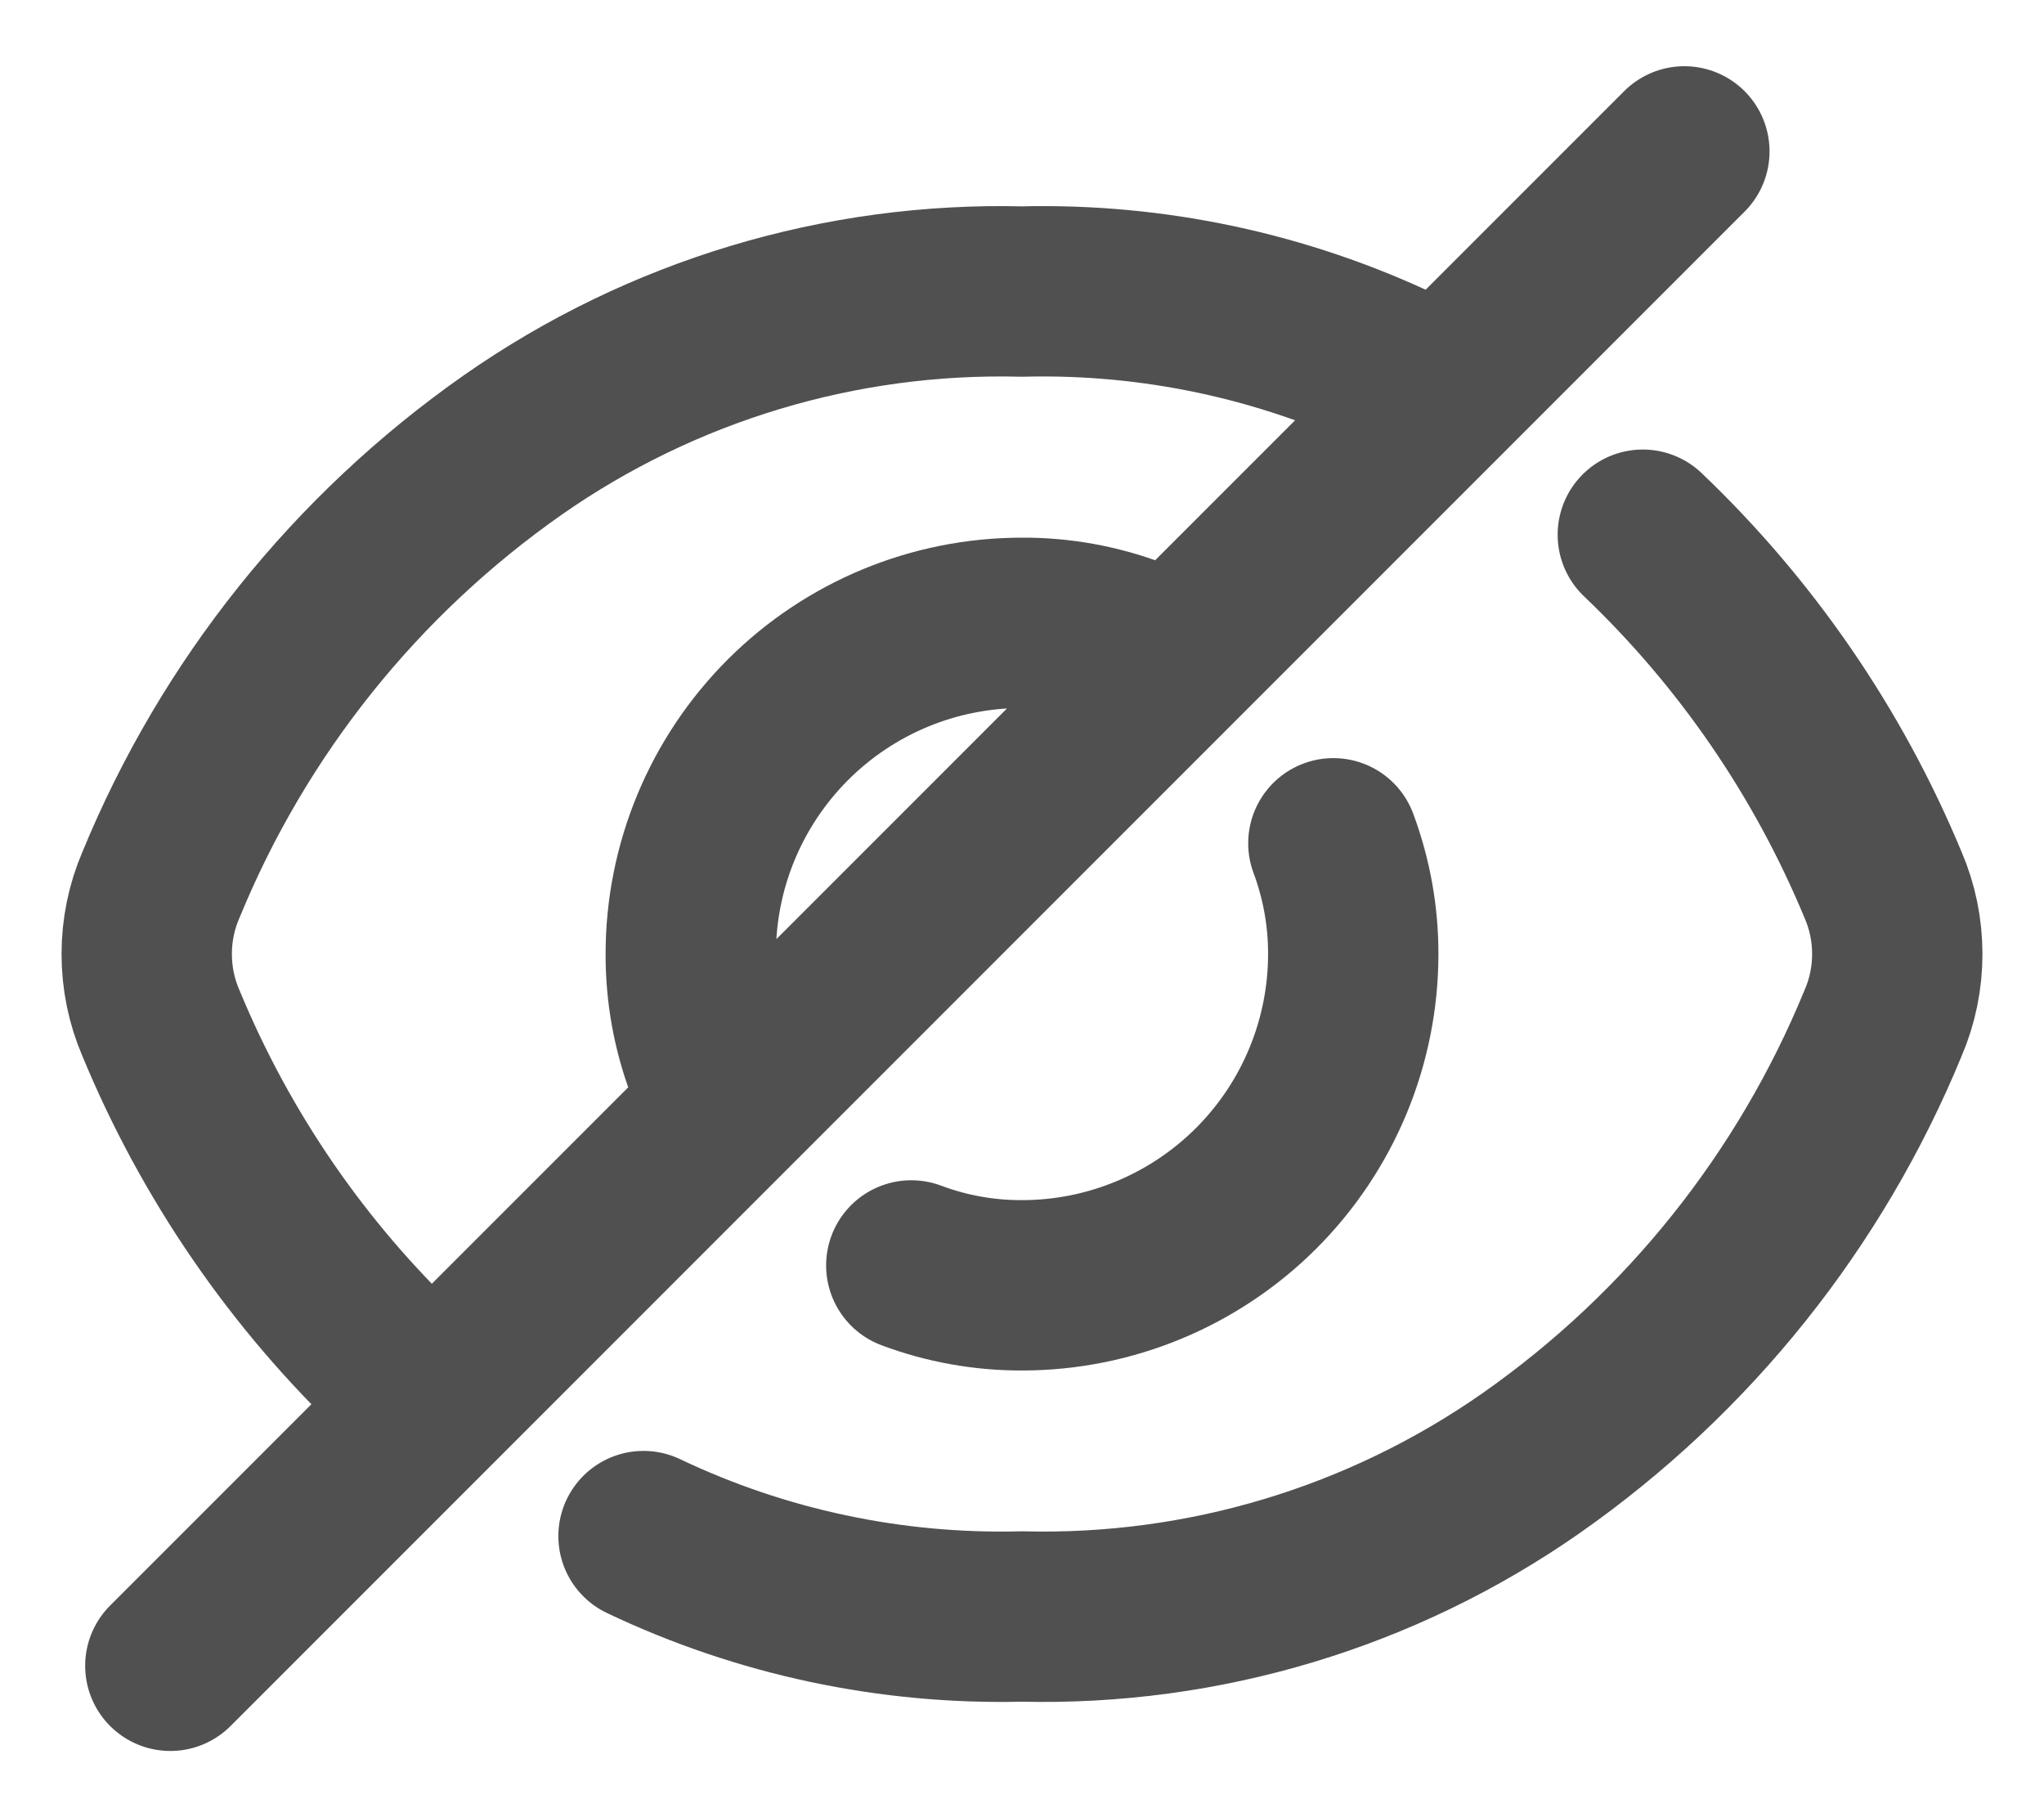<svg width="18" height="16" viewBox="0 0 18 16" fill="none" xmlns="http://www.w3.org/2000/svg">
<g id="Group">
<path id="Vector" d="M3.542 12.1C2.624 11.23 1.9 10.177 1.417 9.008C1.334 8.816 1.292 8.609 1.292 8.4C1.292 8.191 1.334 7.984 1.417 7.792C2.058 6.23 3.134 4.886 4.517 3.917C5.829 3 7.4 2.527 9 2.567C10.151 2.538 11.293 2.781 12.333 3.275M14.467 4.708C15.379 5.577 16.1 6.628 16.583 7.792C16.666 7.984 16.708 8.191 16.708 8.4C16.708 8.609 16.666 8.816 16.583 9.008C15.941 10.57 14.866 11.915 13.483 12.883C12.171 13.8 10.6 14.273 9 14.233C7.849 14.262 6.707 14.02 5.667 13.525" stroke="#505050" stroke-width="1.5" stroke-linecap="round" stroke-linejoin="round"/>
<path id="Vector_2" d="M6.258 9.375C6.141 9.063 6.082 8.733 6.083 8.4C6.083 7.627 6.391 6.885 6.938 6.338C7.485 5.791 8.226 5.484 9 5.484C9.333 5.482 9.663 5.542 9.975 5.659M11.742 7.425C11.858 7.737 11.918 8.067 11.917 8.4C11.917 9.174 11.609 9.916 11.062 10.463C10.515 11.009 9.774 11.317 9 11.317C8.667 11.318 8.337 11.259 8.025 11.142M1.5 14.667L14.833 1.333" stroke="#505050" stroke-width="1.5" stroke-linecap="round" stroke-linejoin="round"/>
</g>
</svg>
